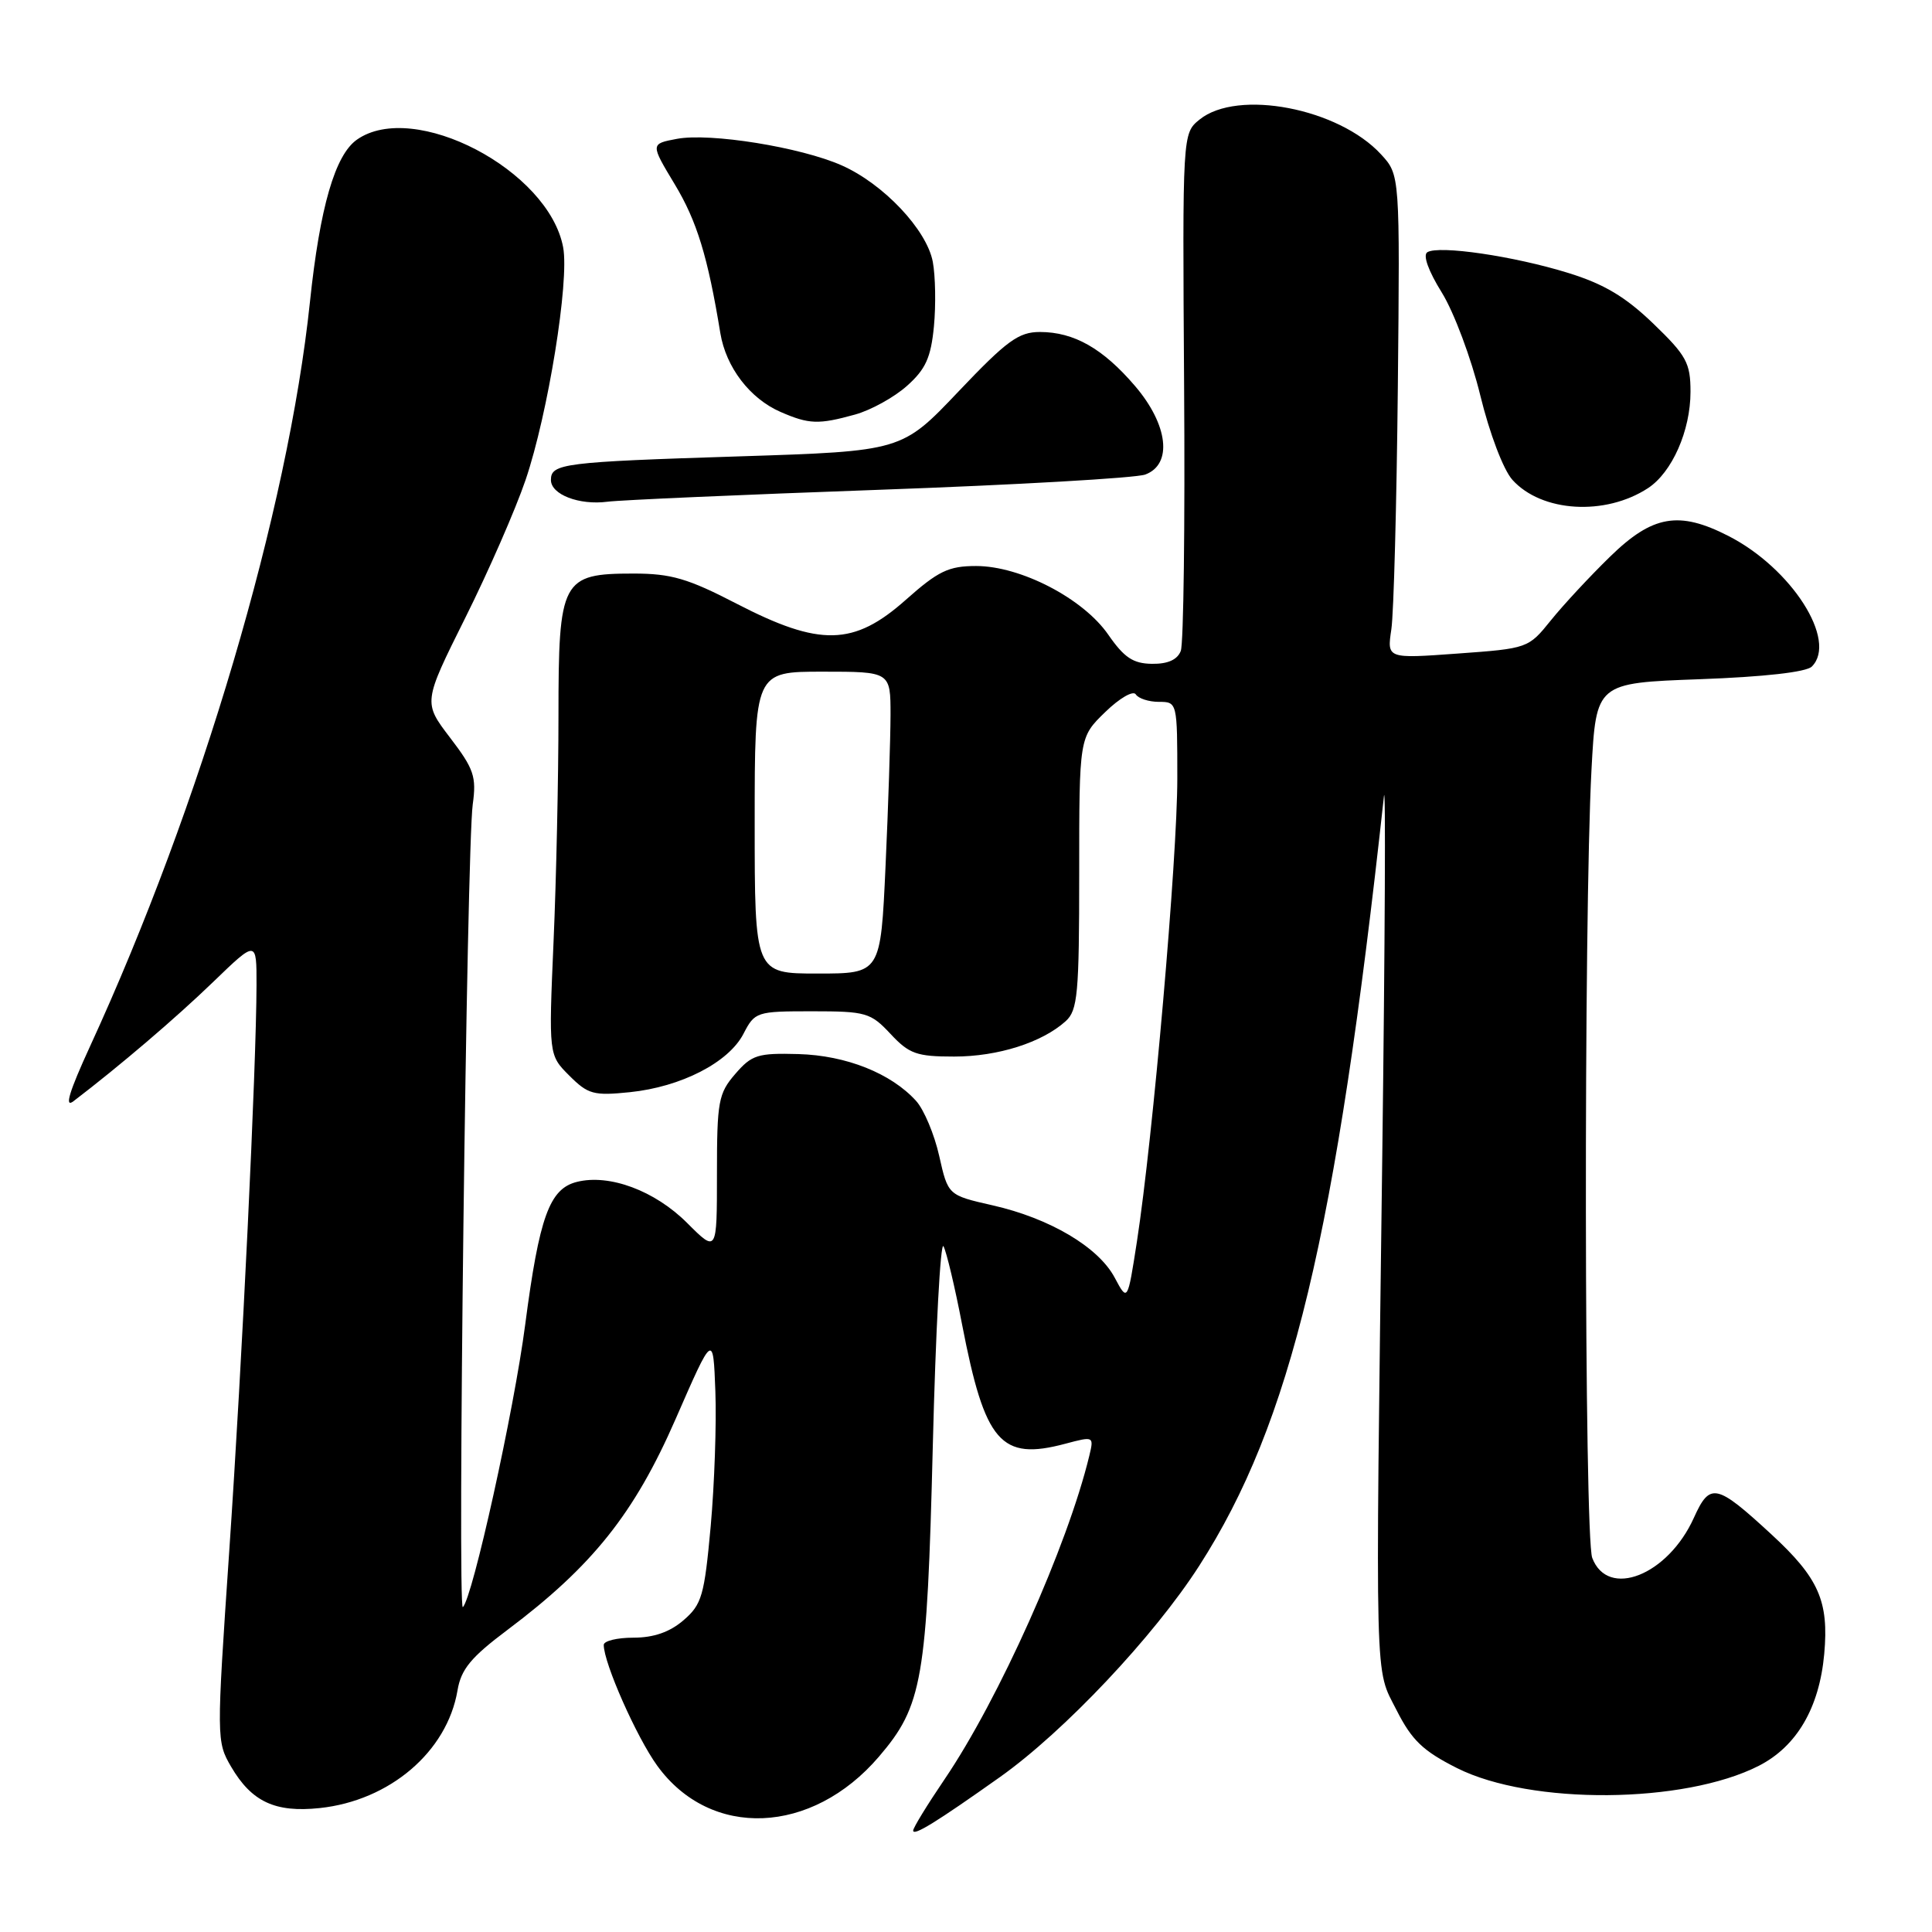 <?xml version="1.0" encoding="UTF-8" standalone="no"?>
<!DOCTYPE svg PUBLIC "-//W3C//DTD SVG 1.1//EN" "http://www.w3.org/Graphics/SVG/1.1/DTD/svg11.dtd" >
<svg xmlns="http://www.w3.org/2000/svg" xmlns:xlink="http://www.w3.org/1999/xlink" version="1.1" viewBox="0 0 256 256">
 <g >
 <path fill="currentColor"
d=" M 132.50 235.47 C 141.00 229.44 152.89 216.84 158.90 207.48 C 171.07 188.53 177.02 163.77 183.38 105.50 C 183.62 103.30 183.52 124.67 183.16 153.00 C 182.24 224.89 182.13 220.83 185.06 226.62 C 187.08 230.60 188.55 232.01 193.08 234.29 C 202.86 239.19 223.13 239.03 233.05 233.98 C 238.08 231.41 241.07 226.30 241.72 219.16 C 242.35 212.16 241.00 209.10 234.72 203.31 C 227.41 196.57 226.58 196.39 224.45 201.11 C 221.01 208.74 213.05 211.89 210.98 206.43 C 209.91 203.64 209.84 121.42 210.88 102.00 C 211.50 90.50 211.50 90.50 225.20 90.00 C 233.73 89.69 239.35 89.06 240.08 88.32 C 243.52 84.88 237.38 75.28 229.01 71.01 C 222.46 67.66 218.97 68.27 213.35 73.75 C 210.67 76.36 207.13 80.17 205.49 82.21 C 202.52 85.90 202.43 85.93 193.14 86.60 C 183.78 87.28 183.78 87.28 184.36 83.39 C 184.68 81.25 185.06 66.83 185.22 51.34 C 185.50 23.18 185.50 23.18 183.00 20.46 C 177.38 14.34 163.98 11.77 158.95 15.84 C 156.68 17.68 156.68 17.68 156.90 51.09 C 157.03 69.47 156.83 85.29 156.46 86.25 C 156.01 87.42 154.74 87.99 152.64 87.96 C 150.15 87.93 148.96 87.14 146.86 84.11 C 143.55 79.31 135.25 75.00 129.34 75.00 C 125.69 75.00 124.32 75.66 120.00 79.50 C 113.13 85.60 108.64 85.70 97.62 80.00 C 91.15 76.65 88.93 76.00 83.95 76.00 C 74.42 76.00 74.00 76.80 74.00 94.84 C 74.00 103.00 73.71 116.46 73.35 124.73 C 72.70 139.79 72.70 139.79 75.43 142.52 C 77.92 145.01 78.66 145.21 83.46 144.72 C 90.25 144.02 96.54 140.79 98.51 136.99 C 100.02 134.07 100.23 134.00 107.62 134.00 C 114.75 134.00 115.36 134.18 118.00 137.00 C 120.47 139.65 121.47 140.00 126.43 140.00 C 132.23 140.00 138.08 138.14 141.21 135.31 C 142.80 133.87 143.00 131.70 143.00 115.70 C 143.00 97.70 143.00 97.70 146.44 94.36 C 148.35 92.50 150.16 91.46 150.50 92.01 C 150.84 92.55 152.22 93.00 153.56 93.00 C 155.99 93.00 156.00 93.05 156.00 103.16 C 156.00 113.76 152.78 150.68 150.65 164.50 C 149.41 172.50 149.41 172.50 147.70 169.29 C 145.54 165.24 139.11 161.43 131.51 159.71 C 125.62 158.37 125.62 158.37 124.45 153.17 C 123.81 150.31 122.43 147.03 121.39 145.88 C 118.08 142.22 112.13 139.85 105.80 139.67 C 100.40 139.52 99.61 139.77 97.42 142.31 C 95.19 144.89 95.00 145.95 95.00 155.56 C 95.00 166.00 95.00 166.00 91.05 162.05 C 86.77 157.77 80.74 155.52 76.43 156.61 C 72.81 157.52 71.46 161.23 69.59 175.53 C 68.11 186.91 62.61 211.78 61.33 212.95 C 60.59 213.62 61.84 112.43 62.64 106.59 C 63.15 102.92 62.80 101.88 59.64 97.75 C 56.07 93.07 56.07 93.07 61.64 81.89 C 64.71 75.74 68.31 67.51 69.64 63.60 C 72.61 54.86 75.46 37.25 74.62 32.77 C 72.70 22.53 54.85 13.21 47.30 18.50 C 44.39 20.54 42.39 27.45 41.07 40.00 C 38.17 67.61 26.62 106.71 11.91 138.69 C 9.17 144.66 8.50 146.86 9.73 145.92 C 15.85 141.25 23.28 134.91 28.25 130.11 C 34.00 124.56 34.00 124.56 33.99 130.53 C 33.96 141.53 32.10 180.26 30.37 205.61 C 28.68 230.41 28.68 230.77 30.63 234.11 C 33.34 238.74 36.46 240.20 42.35 239.58 C 51.64 238.60 59.24 232.11 60.62 224.00 C 61.09 221.19 62.39 219.61 67.20 216.00 C 78.51 207.51 84.05 200.56 89.53 188.01 C 94.50 176.63 94.50 176.63 94.79 184.37 C 94.95 188.62 94.67 196.67 94.17 202.25 C 93.33 211.44 93.00 212.60 90.57 214.69 C 88.75 216.26 86.62 217.00 83.94 217.00 C 81.77 217.00 80.00 217.43 80.00 217.96 C 80.00 220.36 84.35 230.19 87.09 233.97 C 94.15 243.71 107.57 243.16 116.46 232.77 C 122.23 226.03 122.83 222.60 123.60 191.64 C 123.98 176.31 124.62 164.39 125.02 165.14 C 125.42 165.89 126.53 170.55 127.48 175.50 C 130.51 191.17 132.60 193.59 141.17 191.30 C 144.93 190.30 144.96 190.31 144.34 192.89 C 141.47 204.79 132.36 225.16 125.15 235.78 C 122.87 239.14 121.00 242.19 121.00 242.56 C 121.00 243.34 124.08 241.44 132.50 235.47 Z  M 218.37 64.68 C 221.56 62.59 224.00 57.06 224.00 51.92 C 224.00 48.09 223.47 47.12 219.07 42.88 C 215.37 39.32 212.54 37.63 207.78 36.16 C 200.58 33.93 190.66 32.48 189.13 33.42 C 188.51 33.80 189.27 35.91 191.05 38.77 C 192.66 41.37 194.95 47.49 196.14 52.37 C 197.38 57.45 199.20 62.24 200.40 63.58 C 204.27 67.88 212.70 68.39 218.37 64.68 Z  M 116.50 64.90 C 134.65 64.25 150.51 63.34 151.75 62.88 C 155.40 61.53 154.79 56.28 150.40 51.15 C 146.14 46.17 142.32 44.00 137.80 43.99 C 134.98 43.99 133.42 45.12 127.00 51.88 C 119.50 59.78 119.50 59.78 98.00 60.47 C 74.62 61.21 73.00 61.42 73.00 63.60 C 73.00 65.53 76.75 66.97 80.50 66.48 C 82.15 66.26 98.35 65.55 116.50 64.90 Z  M 113.30 54.93 C 115.40 54.35 118.49 52.64 120.18 51.13 C 122.66 48.92 123.35 47.38 123.75 43.25 C 124.02 40.42 123.95 36.57 123.60 34.69 C 122.80 30.44 117.05 24.35 111.52 21.91 C 106.08 19.50 94.09 17.57 89.69 18.40 C 86.18 19.06 86.18 19.06 89.40 24.41 C 92.35 29.30 93.79 34.02 95.45 44.15 C 96.20 48.67 99.36 52.81 103.42 54.58 C 107.20 56.23 108.47 56.27 113.30 54.93 Z  M 100.00 109.00 C 100.00 89.00 100.00 89.00 109.00 89.00 C 118.00 89.00 118.00 89.00 118.00 94.75 C 117.99 97.91 117.70 106.91 117.34 114.75 C 116.69 129.00 116.69 129.00 108.34 129.00 C 100.00 129.00 100.00 129.00 100.00 109.00 Z "/>
</g>
</svg>